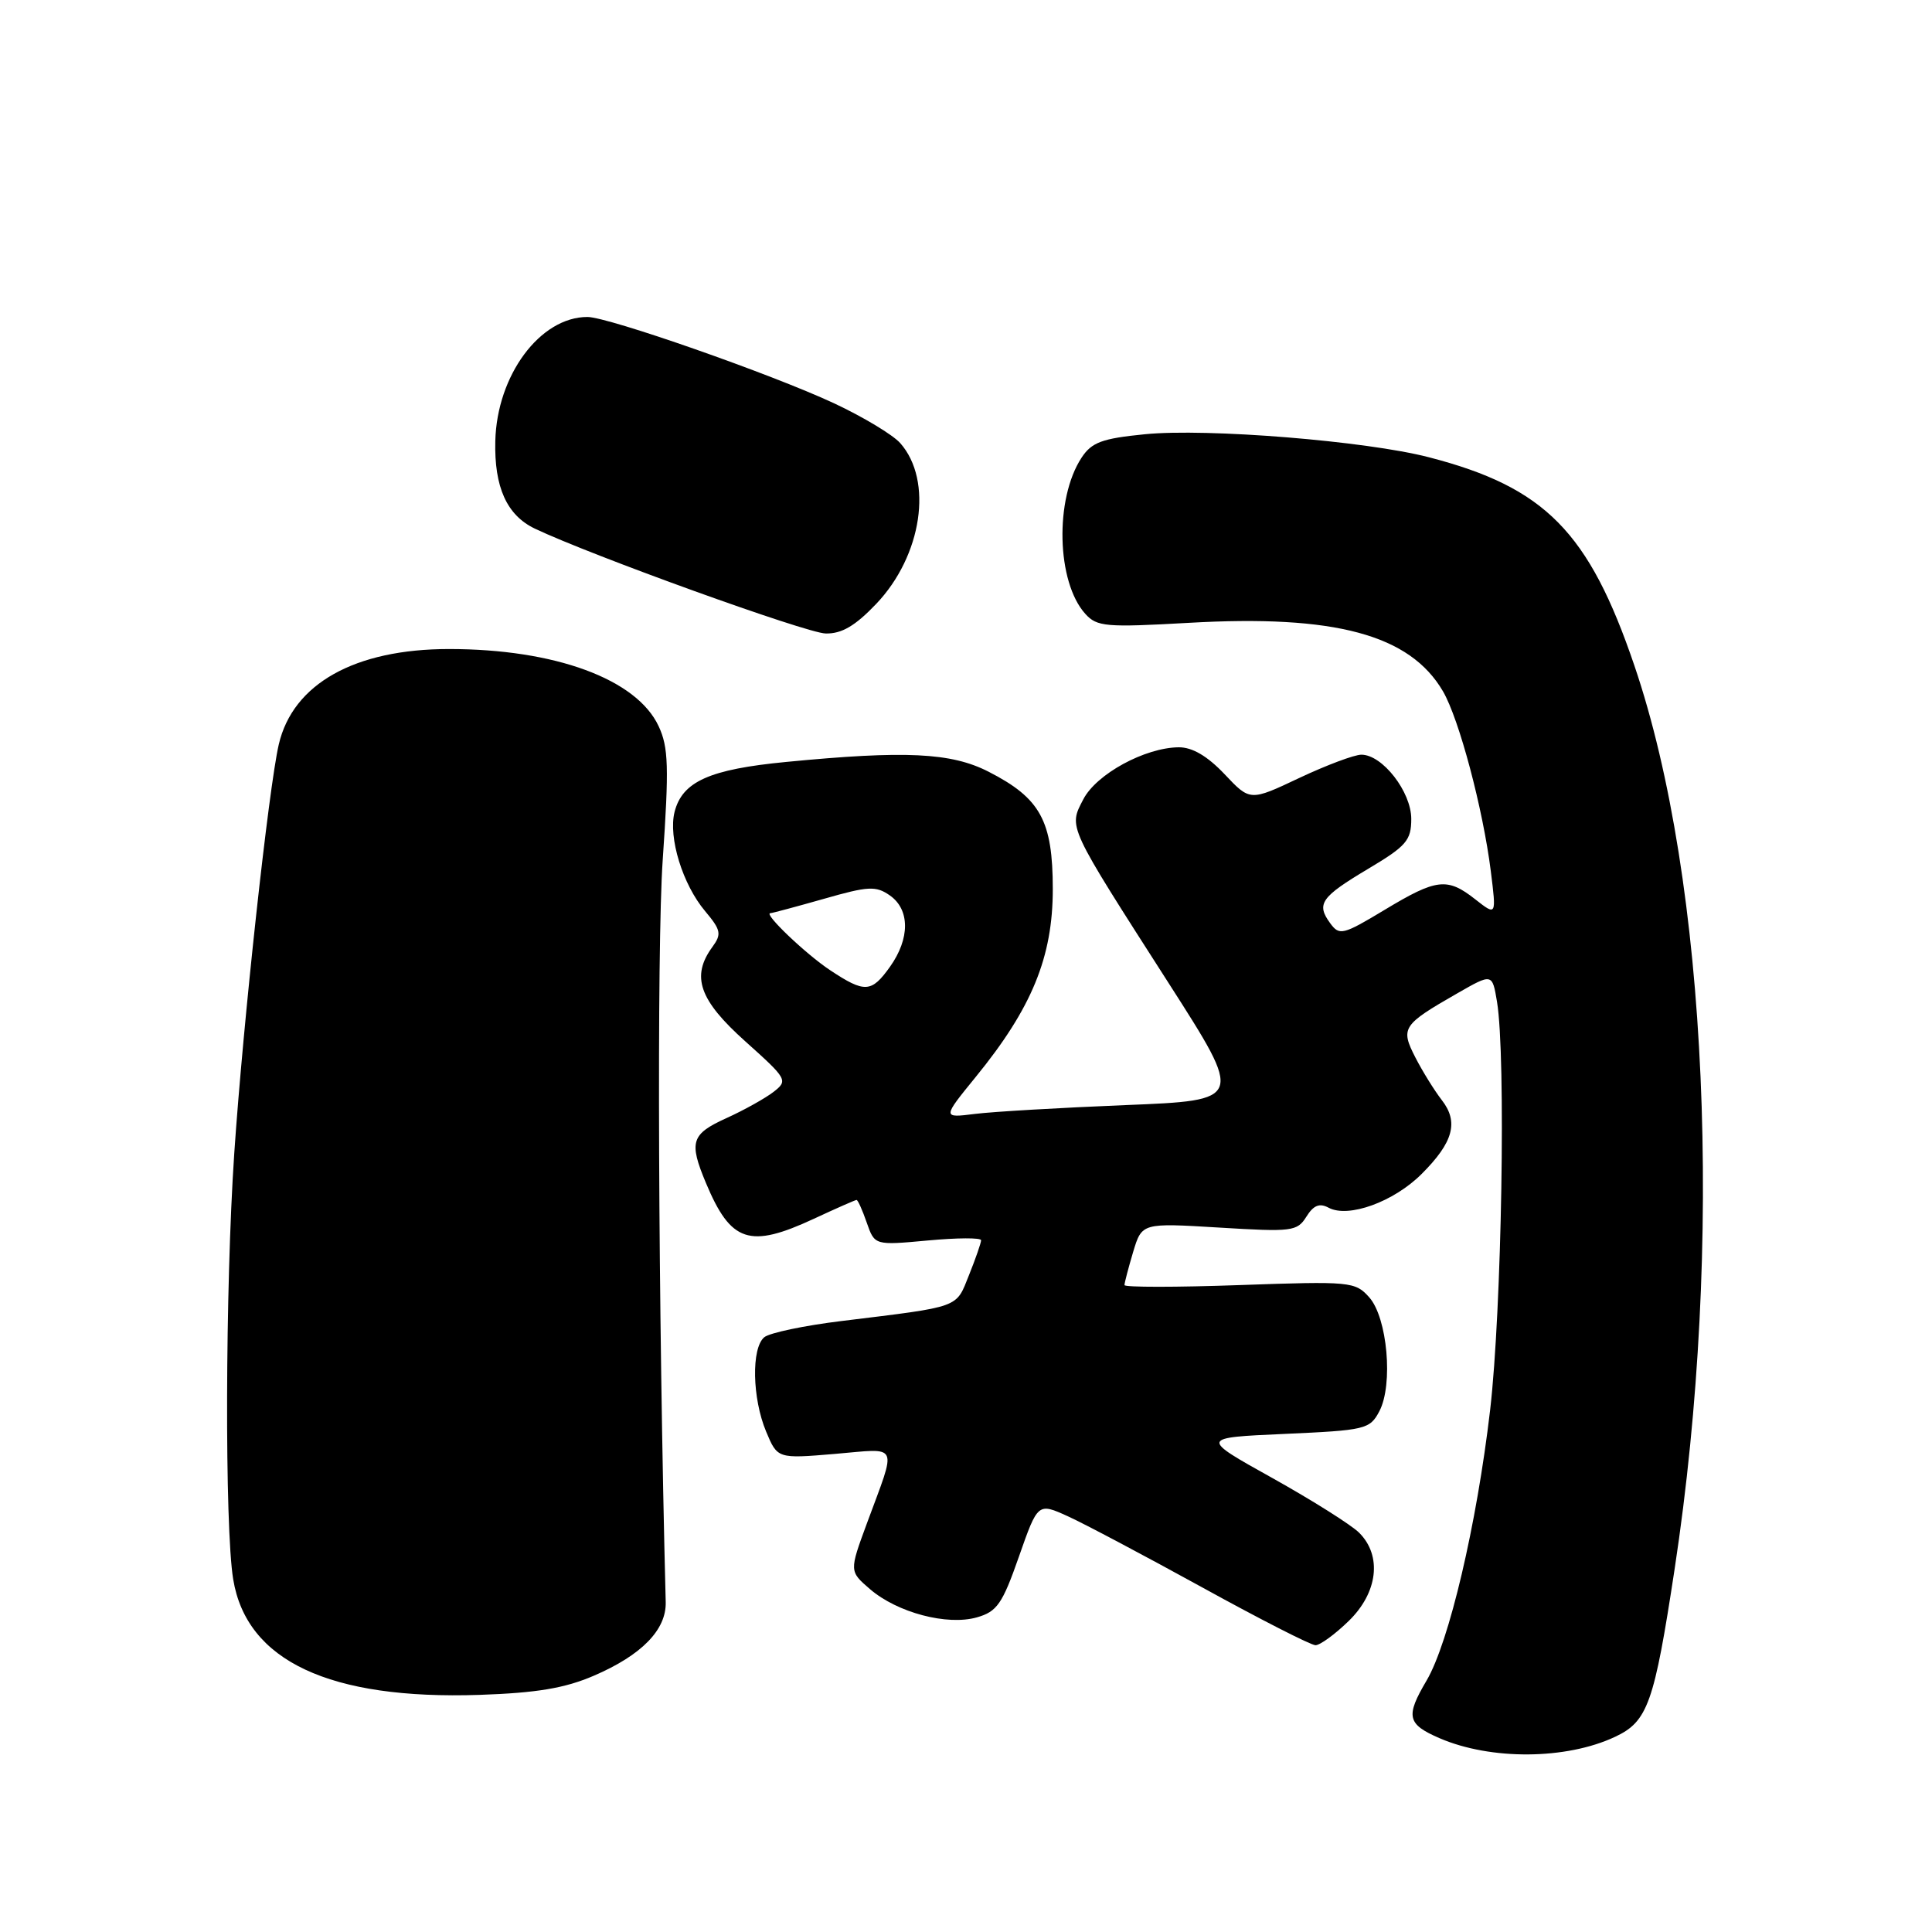 <?xml version="1.0" encoding="UTF-8" standalone="no"?>
<!DOCTYPE svg PUBLIC "-//W3C//DTD SVG 1.1//EN" "http://www.w3.org/Graphics/SVG/1.1/DTD/svg11.dtd" >
<svg xmlns="http://www.w3.org/2000/svg" xmlns:xlink="http://www.w3.org/1999/xlink" version="1.1" viewBox="0 0 256 256">
 <g >
 <path fill="currentColor"
d=" M 214.00 230.14 C 218.34 228.11 219.19 225.71 221.90 207.88 C 228.43 164.92 226.29 116.78 216.57 88.21 C 210.54 70.47 204.73 64.57 189.34 60.59 C 181.03 58.43 159.90 56.72 151.70 57.54 C 146.01 58.10 144.65 58.61 143.31 60.65 C 139.73 66.11 140.00 77.13 143.81 81.34 C 145.35 83.05 146.54 83.15 157.50 82.53 C 176.89 81.42 186.81 84.09 191.20 91.60 C 193.34 95.27 196.50 107.16 197.54 115.44 C 198.28 121.36 198.28 121.36 195.50 119.18 C 191.77 116.24 190.37 116.40 183.47 120.56 C 177.94 123.89 177.48 124.00 176.27 122.35 C 174.38 119.77 175.01 118.87 181.31 115.11 C 186.35 112.11 187.00 111.35 187.00 108.51 C 187.00 104.92 183.18 100.00 180.39 100.00 C 179.46 100.00 175.76 101.39 172.17 103.08 C 165.64 106.17 165.64 106.17 162.26 102.58 C 159.98 100.18 157.99 99.01 156.19 99.02 C 151.71 99.06 145.27 102.57 143.54 105.92 C 141.58 109.71 141.34 109.18 154.89 130.33 C 164.80 145.80 164.80 145.80 149.15 146.43 C 140.54 146.78 131.56 147.30 129.18 147.60 C 124.86 148.14 124.86 148.14 129.29 142.70 C 136.73 133.58 139.50 126.81 139.50 117.82 C 139.50 108.75 137.87 105.77 130.98 102.25 C 126.03 99.72 119.96 99.43 104.18 100.96 C 94.00 101.94 90.40 103.56 89.38 107.60 C 88.54 110.98 90.45 117.19 93.43 120.73 C 95.53 123.23 95.64 123.77 94.40 125.47 C 91.54 129.37 92.64 132.51 98.75 137.98 C 104.33 142.98 104.44 143.17 102.50 144.68 C 101.40 145.53 98.59 147.10 96.25 148.16 C 91.58 150.28 91.26 151.30 93.54 156.75 C 96.84 164.64 99.31 165.46 107.85 161.49 C 110.79 160.12 113.33 159.00 113.50 159.00 C 113.67 159.00 114.28 160.36 114.85 162.01 C 115.90 165.02 115.90 165.02 122.95 164.37 C 126.83 164.01 130.00 163.99 130.00 164.34 C 130.00 164.68 129.28 166.76 128.40 168.95 C 126.63 173.37 127.43 173.09 111.52 175.04 C 106.58 175.64 101.97 176.61 101.27 177.19 C 99.54 178.63 99.67 185.27 101.51 189.68 C 103.02 193.29 103.02 193.29 110.63 192.65 C 119.28 191.92 118.86 191.02 114.87 201.85 C 112.53 208.20 112.53 208.20 115.28 210.57 C 118.91 213.69 125.50 215.43 129.44 214.31 C 132.11 213.55 132.82 212.53 135.01 206.27 C 137.52 199.11 137.52 199.11 141.51 200.92 C 143.71 201.92 151.74 206.18 159.36 210.37 C 166.98 214.57 173.71 218.00 174.31 218.00 C 174.91 218.00 176.89 216.56 178.70 214.80 C 182.57 211.05 183.16 206.16 180.10 203.10 C 179.06 202.06 173.88 198.80 168.60 195.85 C 158.99 190.50 158.99 190.50 170.22 190.00 C 180.94 189.52 181.51 189.39 182.77 187.00 C 184.63 183.47 183.84 174.59 181.42 171.89 C 179.57 169.82 178.93 169.76 164.25 170.28 C 155.86 170.58 149.00 170.58 149.00 170.28 C 149.00 169.98 149.52 168.00 150.15 165.88 C 151.31 162.04 151.31 162.04 161.55 162.66 C 171.20 163.25 171.88 163.17 173.10 161.22 C 174.05 159.70 174.84 159.38 176.05 160.03 C 178.67 161.43 184.68 159.25 188.37 155.56 C 192.58 151.36 193.31 148.67 191.04 145.76 C 190.08 144.52 188.50 141.98 187.55 140.13 C 185.54 136.21 185.81 135.80 193.12 131.61 C 197.73 128.97 197.73 128.97 198.36 132.73 C 199.56 139.99 198.99 173.55 197.45 186.83 C 195.68 201.99 192.01 217.62 189.03 222.68 C 186.22 227.44 186.45 228.46 190.75 230.32 C 197.54 233.25 207.54 233.18 214.00 230.14 Z  M 78.69 222.04 C 85.03 219.31 88.31 215.95 88.21 212.28 C 87.21 173.37 87.02 125.47 87.81 114.00 C 88.66 101.61 88.58 99.02 87.27 96.22 C 84.36 89.98 73.54 86.00 59.50 86.00 C 47.02 86.00 38.81 90.60 36.94 98.64 C 35.60 104.42 32.22 135.42 31.04 152.83 C 29.84 170.57 29.76 202.32 30.90 209.27 C 32.68 220.09 43.68 225.24 63.54 224.58 C 71.11 224.32 74.84 223.70 78.69 222.04 Z  M 116.12 80.00 C 122.18 73.62 123.67 63.68 119.29 58.72 C 118.31 57.61 114.35 55.23 110.50 53.43 C 102.17 49.55 80.59 42.00 77.84 42.00 C 71.57 42.00 65.84 49.72 65.63 58.45 C 65.48 64.55 67.16 68.27 70.86 70.04 C 78.26 73.57 106.88 83.90 109.40 83.94 C 111.53 83.99 113.33 82.93 116.12 80.00 Z  M 110.00 128.56 C 106.77 126.42 101.09 121.00 102.08 121.00 C 102.31 121.00 105.50 120.14 109.17 119.10 C 115.07 117.41 116.06 117.36 117.91 118.65 C 120.58 120.52 120.59 124.36 117.93 128.10 C 115.47 131.55 114.59 131.60 110.00 128.56 Z "/>
</g>
</svg>